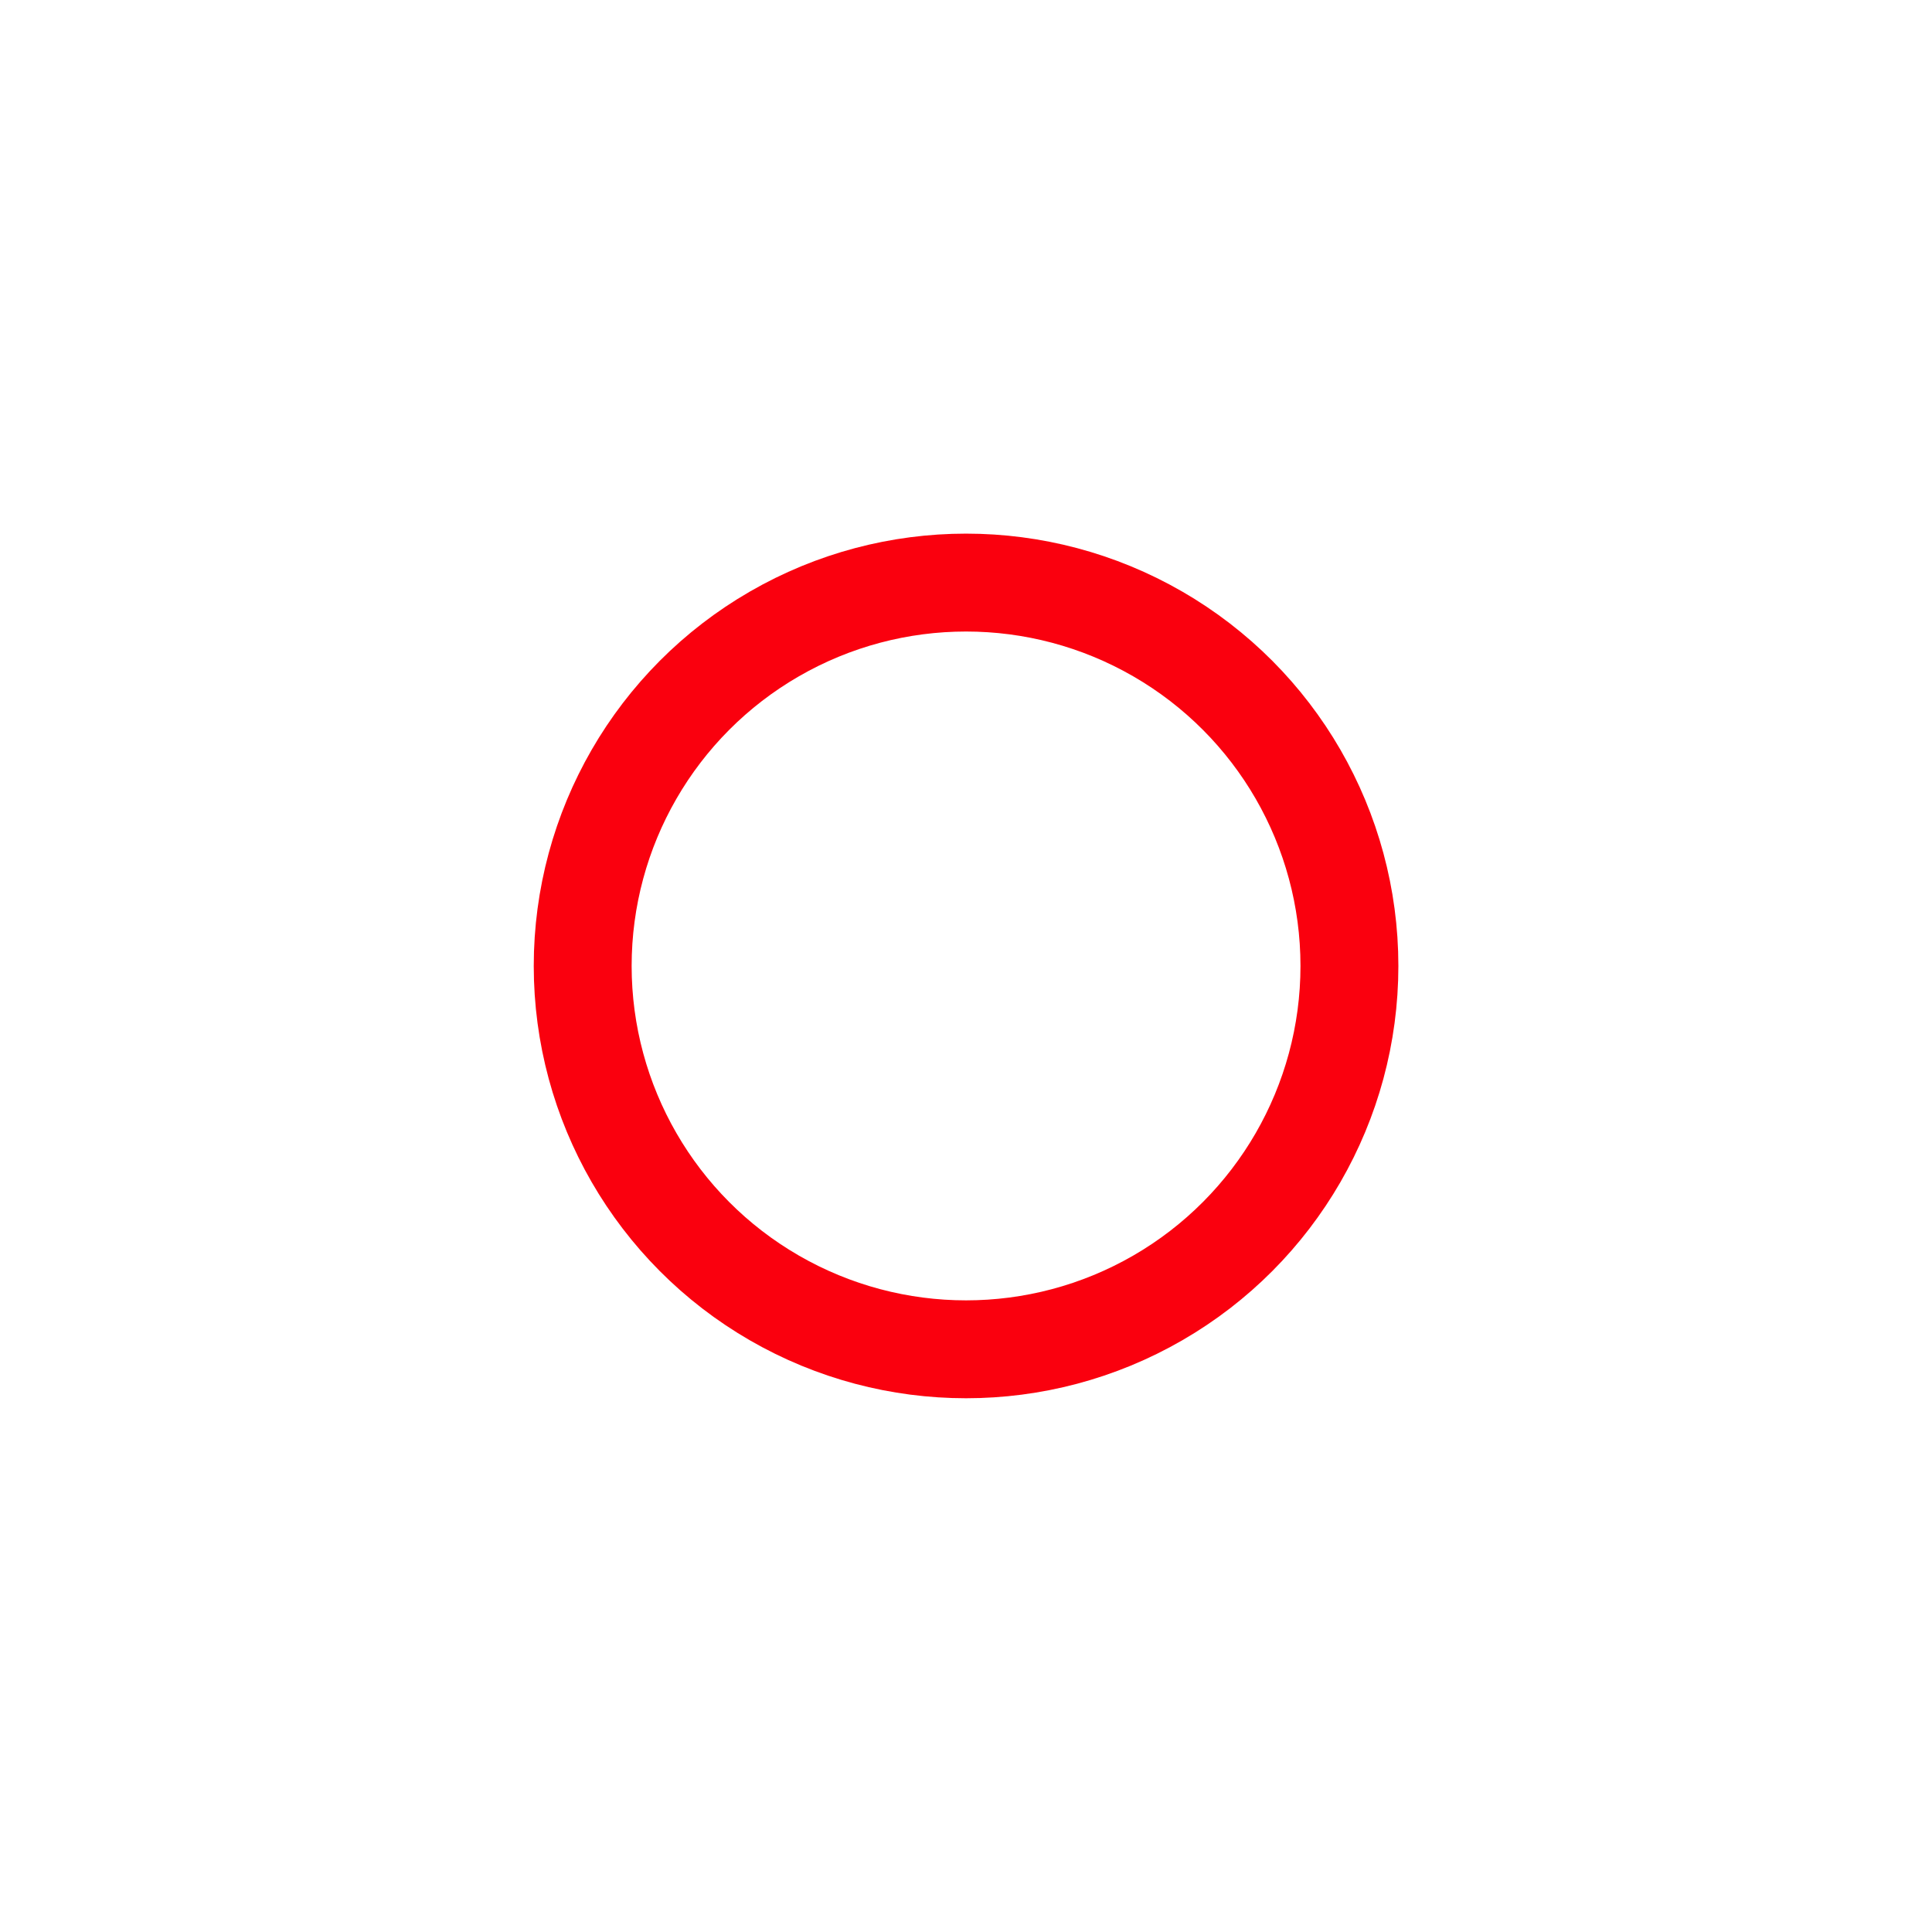 <?xml version="1.0" encoding="UTF-8" standalone="no"?>
<!-- Created with Inkscape (http://www.inkscape.org/) -->

<svg
   xmlns:dc="http://purl.org/dc/elements/1.1/"
   xmlns:cc="http://creativecommons.org/ns#"
   xmlns:rdf="http://www.w3.org/1999/02/22-rdf-syntax-ns#"
   xmlns:svg="http://www.w3.org/2000/svg"
   xmlns="http://www.w3.org/2000/svg"
   xmlns:sodipodi="http://sodipodi.sourceforge.net/DTD/sodipodi-0.dtd"
   xmlns:inkscape="http://www.inkscape.org/namespaces/inkscape"
   width="64"
   height="64"
   viewBox="0 0 16.933 16.933"
   version="1.1"
   id="svg8"
   inkscape:version="0.92.2 (5c3e80d, 2017-08-06)"
   sodipodi:docname="Hole.svg">
  <defs
     id="defs2" />
  <sodipodi:namedview
     id="base"
     pagecolor="#ffffff"
     bordercolor="#666666"
     borderopacity="1.0"
     inkscape:pageopacity="0.0"
     inkscape:pageshadow="2"
     inkscape:zoom="5.9765623"
     inkscape:cx="16.735594"
     inkscape:cy="35.761285"
     inkscape:document-units="px"
     inkscape:current-layer="layer1"
     showgrid="true"
     units="px"
     inkscape:window-width="2236"
     inkscape:window-height="1192"
     inkscape:window-x="96"
     inkscape:window-y="96"
     inkscape:window-maximized="0">
    <inkscape:grid
       type="xygrid"
       id="grid815" />
  </sodipodi:namedview>
  <g
     inkscape:label="Layer 1"
     inkscape:groupmode="layer"
     id="layer1"
     transform="translate(0,-280.067)">
    <ellipse
       style="opacity:1;fill:none;fill-opacity:1;stroke:#fa000e;stroke-width:0.858;stroke-linecap:square;stroke-miterlimit:4;stroke-dasharray:none;stroke-dashoffset:0;stroke-opacity:1"
       id="path817"
       cx="8.467"
       cy="288.533"
       rx="3.36"
       ry="3.36" />
  </g>
</svg>
